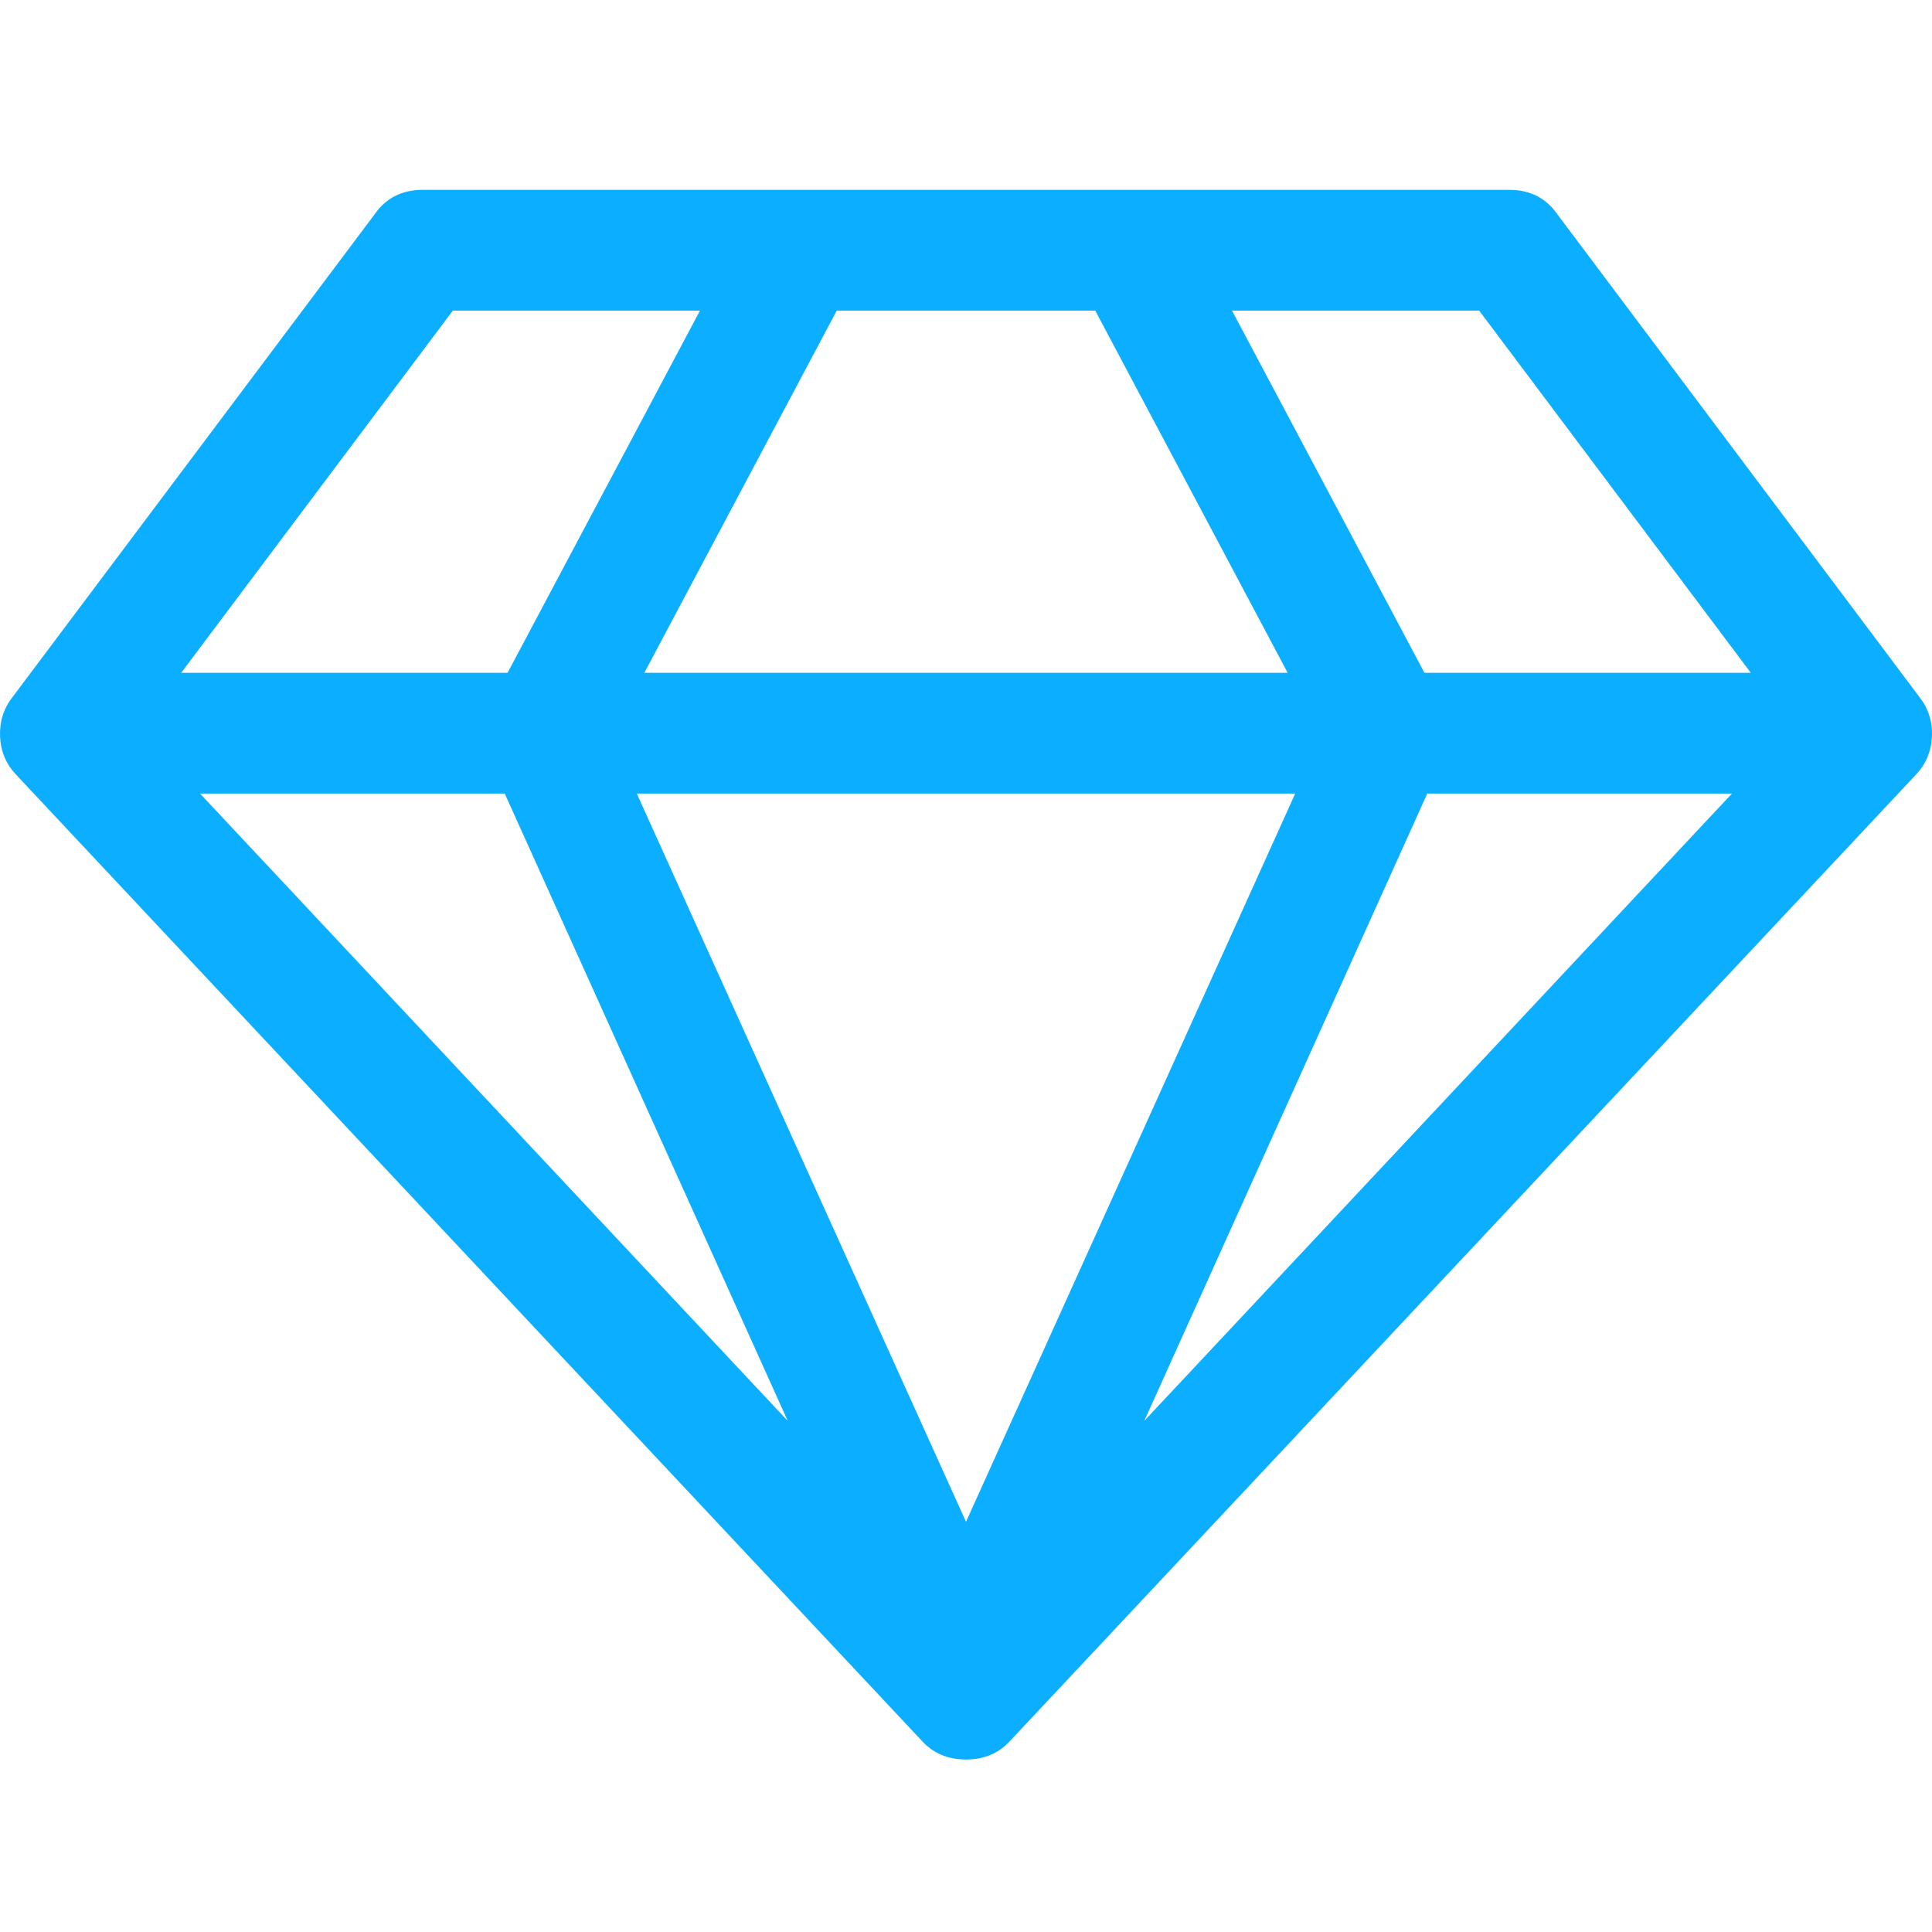 <svg xmlns="http://www.w3.org/2000/svg" viewBox="0 0 1792 1792" id="Diamond"><path d="m185.546 736.058 545.09 581.837-262.483-581.837H185.546zM896 1411.514l305.355-675.456h-610.71zM470.778 624.066l178.488-335.979H420.031L168.047 624.066h302.73zm590.586 693.83 545.09-581.838h-282.607zm-463.72-693.83h596.712l-178.489-335.979H776.133zm723.578 0h302.73L1371.97 288.087h-229.235zm123.367-425.223 335.978 447.971q12.25 15.75 11.375 36.31-.875 20.561-14.874 35.435l-839.946 895.942Q921.373 1632 896 1632q-25.373 0-41.122-17.499L14.932 718.56Q.933 703.685.058 683.124q-.875-20.56 11.375-36.31l335.978-447.97q15.749-22.75 44.622-22.75h1007.934q28.873 0 44.622 22.75z" fill="#0CAFFF" class="color000000 svgShape"></path></svg>